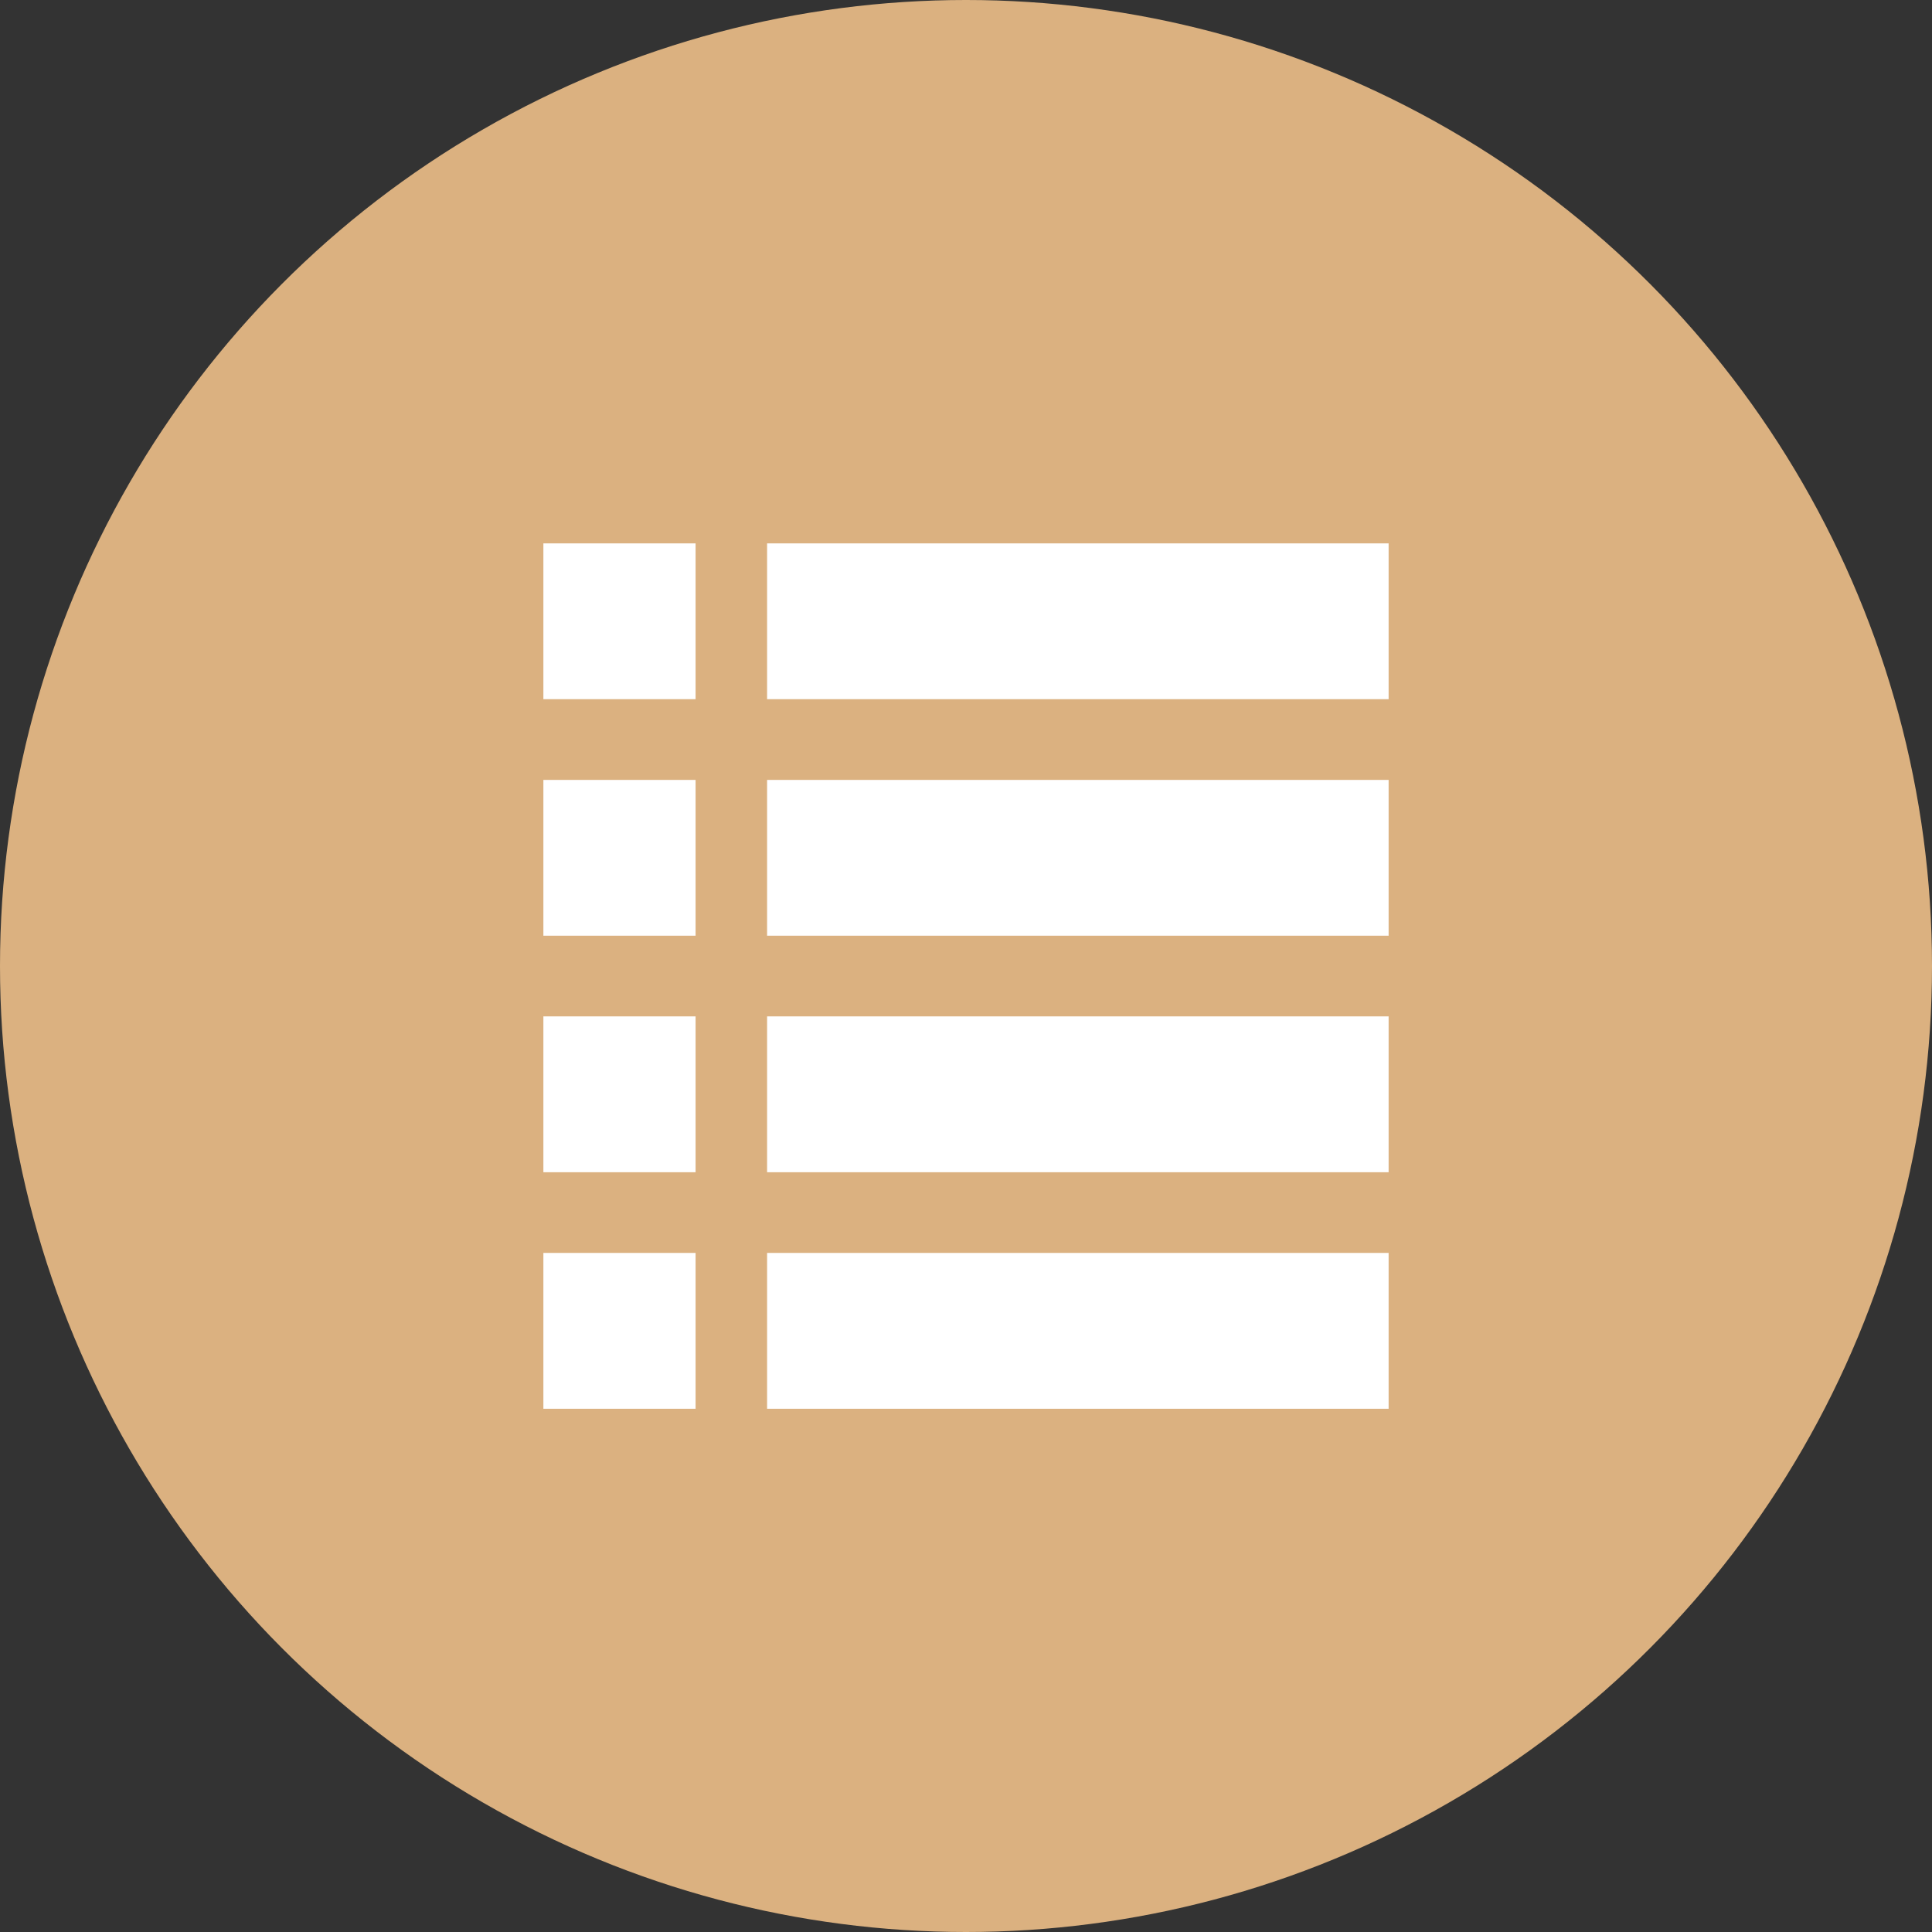 <?xml version="1.0" encoding="utf-8"?>
<svg width="96" height="96" viewBox="0 0 96 96" fill="none" xmlns="http://www.w3.org/2000/svg">
<rect x="0" y="0" width="96" height="96" fill="#333333" stroke="none"/>
<circle cx="48" cy="48" r="48" fill="#DBB180"/>
<g clip-path="url(#clip0)">
<path d="M27 62.257H34.563V70H27V62.257ZM27 62.257H34.563V70H27V62.257ZM27 50.504H34.563V58.248H27V50.504ZM27 38.752H34.563V46.496H27V38.752ZM27 27H34.563V34.743H27V27ZM38.116 62.257H69V70H38.116V62.257ZM38.116 62.257H69V70H38.116V62.257ZM38.116 50.504H69V58.248H38.116V50.504ZM38.116 38.752H69V46.496H38.116V38.752ZM38.116 27H69V34.743H38.116V27V27Z" fill="white"/>
</g>
<defs>
<clipPath id="clip0">
<rect width="42" height="43" fill="white" transform="translate(27 27)"/>
</clipPath>
</defs>
</svg>

